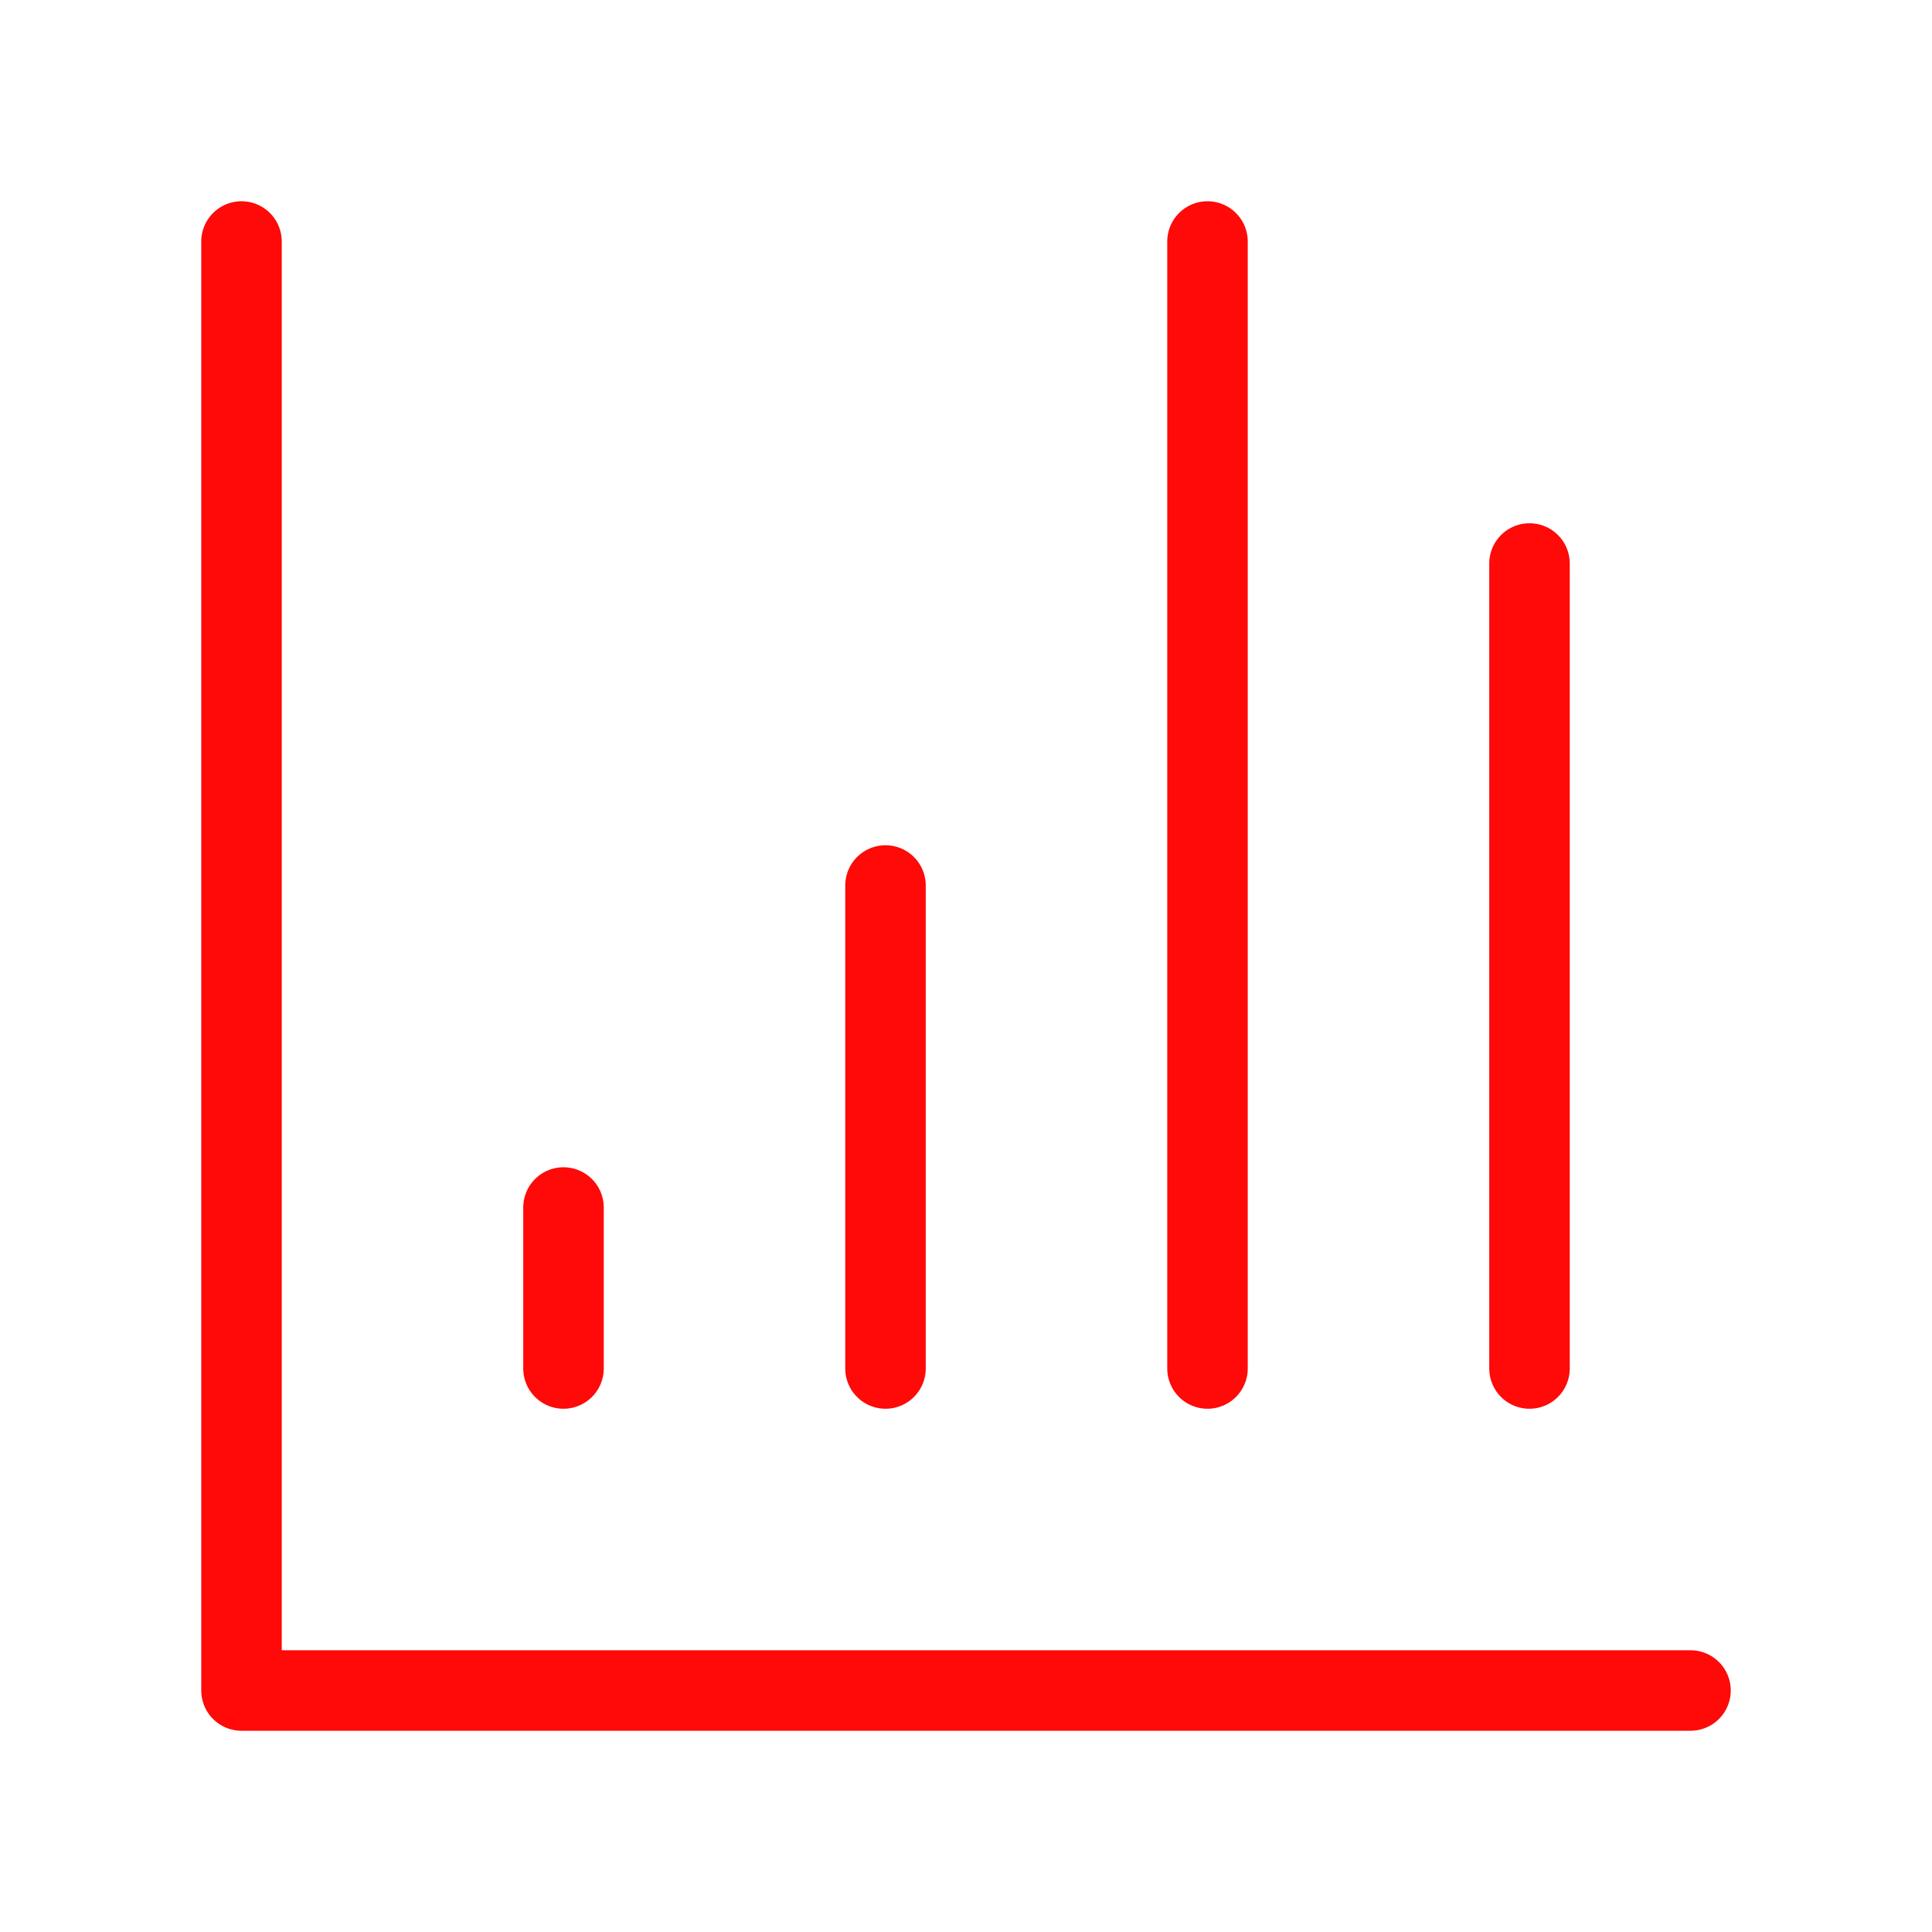 <?xml version="1.0" encoding="UTF-8"?><svg width="24" height="24" viewBox="0 0 48 48" fill="none" xmlns="http://www.w3.org/2000/svg"><path d="M6 6V42H42" stroke="#FF0909" stroke-width="2" stroke-linecap="round" stroke-linejoin="round"/><path d="M14 30V34" stroke="#FF0909" stroke-width="2" stroke-linecap="round" stroke-linejoin="round"/><path d="M22 22V34" stroke="#FF0909" stroke-width="2" stroke-linecap="round" stroke-linejoin="round"/><path d="M30 6V34" stroke="#FF0909" stroke-width="2" stroke-linecap="round" stroke-linejoin="round"/><path d="M38 14V34" stroke="#FF0909" stroke-width="2" stroke-linecap="round" stroke-linejoin="round"/></svg>